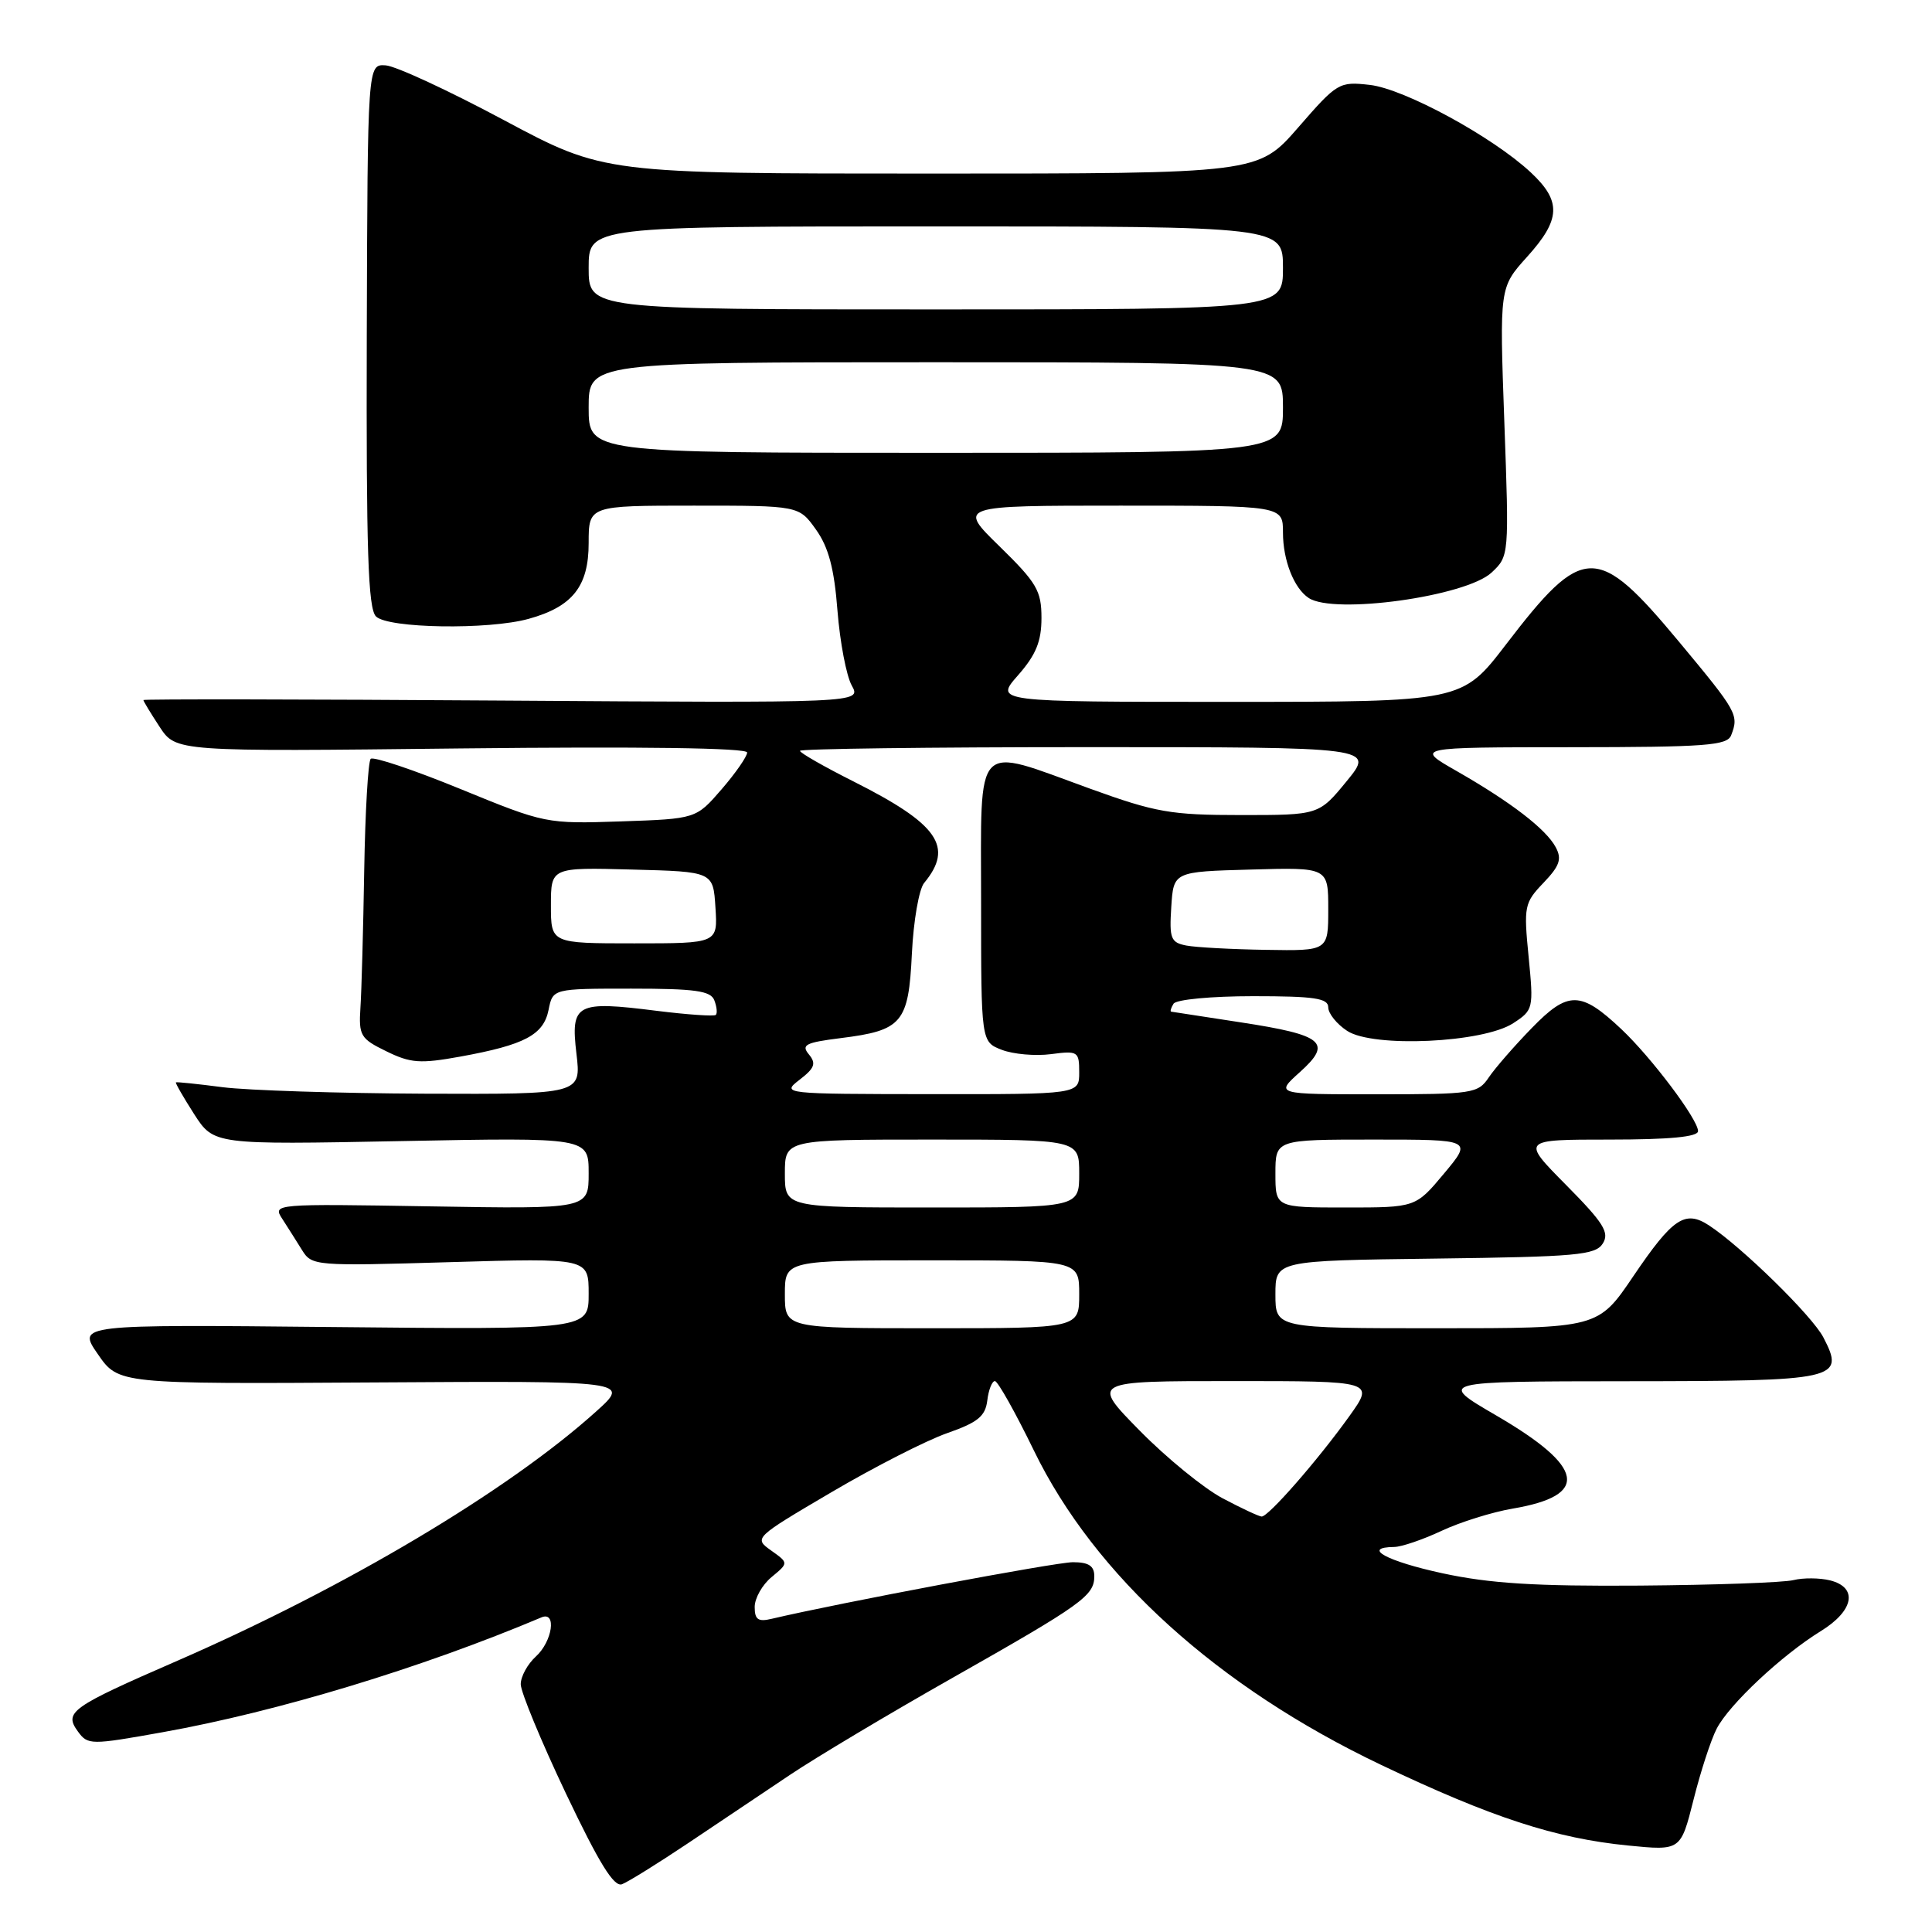 <?xml version="1.0" encoding="UTF-8" standalone="no"?>
<!DOCTYPE svg PUBLIC "-//W3C//DTD SVG 1.1//EN" "http://www.w3.org/Graphics/SVG/1.1/DTD/svg11.dtd" >
<svg xmlns="http://www.w3.org/2000/svg" xmlns:xlink="http://www.w3.org/1999/xlink" version="1.1" viewBox="0 0 256 256">
 <g >
 <path fill="currentColor"
d=" M 91.19 244.22 C 95.21 241.53 101.30 237.45 104.72 235.15 C 108.14 232.86 117.81 227.08 126.22 222.32 C 143.44 212.56 145.00 211.44 145.00 208.85 C 145.00 207.49 144.25 207.00 142.17 207.00 C 139.87 207.00 111.06 212.42 102.25 214.50 C 100.46 214.93 100.00 214.61 100.00 212.93 C 100.00 211.77 101.01 209.98 102.25 208.96 C 104.50 207.10 104.50 207.10 102.18 205.45 C 99.87 203.80 99.90 203.77 110.18 197.72 C 115.86 194.38 122.75 190.86 125.50 189.90 C 129.56 188.48 130.56 187.67 130.82 185.58 C 130.99 184.16 131.45 183.00 131.83 183.00 C 132.21 183.00 134.54 187.15 137.01 192.23 C 145.06 208.79 161.37 223.55 183.01 233.86 C 197.65 240.83 206.10 243.59 215.72 244.54 C 222.70 245.23 222.70 245.23 224.40 238.48 C 225.33 234.76 226.71 230.52 227.47 229.06 C 229.13 225.84 236.11 219.31 241.25 216.14 C 245.66 213.43 246.23 210.35 242.50 209.41 C 241.13 209.07 238.94 209.05 237.65 209.37 C 236.35 209.70 227.19 210.02 217.29 210.10 C 203.46 210.20 197.40 209.82 191.15 208.47 C 183.74 206.87 180.37 205.03 184.75 204.98 C 185.71 204.97 188.53 204.01 191.00 202.85 C 193.47 201.69 197.72 200.36 200.43 199.90 C 210.69 198.16 210.03 194.41 198.23 187.54 C 190.50 183.04 190.50 183.04 215.63 183.02 C 243.61 183.00 244.50 182.80 241.61 177.22 C 240.14 174.37 230.79 165.22 226.45 162.37 C 223.28 160.30 221.65 161.39 216.44 169.08 C 211.76 176.00 211.76 176.00 190.38 176.00 C 169.00 176.00 169.00 176.00 169.00 171.52 C 169.00 167.04 169.00 167.04 190.14 166.77 C 208.94 166.53 211.41 166.31 212.38 164.77 C 213.29 163.32 212.49 162.04 207.52 157.02 C 201.56 151.00 201.56 151.00 213.28 151.00 C 221.24 151.00 225.00 150.64 225.00 149.88 C 225.00 148.33 218.84 140.14 214.83 136.36 C 209.45 131.29 207.78 131.27 202.98 136.21 C 200.68 138.57 198.12 141.51 197.28 142.75 C 195.84 144.90 195.15 145.00 182.37 145.00 C 168.97 145.00 168.97 145.00 172.23 142.07 C 176.60 138.15 175.42 137.15 164.36 135.46 C 159.49 134.71 155.36 134.08 155.19 134.05 C 155.02 134.02 155.16 133.55 155.50 133.00 C 155.84 132.44 160.51 132.00 166.06 132.00 C 174.16 132.00 176.00 132.27 176.00 133.48 C 176.00 134.29 177.13 135.70 178.51 136.60 C 181.96 138.86 196.54 138.18 200.51 135.58 C 203.18 133.84 203.22 133.65 202.55 126.78 C 201.89 120.09 201.98 119.63 204.52 116.98 C 206.67 114.73 206.98 113.83 206.14 112.26 C 204.85 109.85 200.20 106.28 193.00 102.16 C 187.50 99.02 187.50 99.02 208.14 99.01 C 226.04 99.00 228.87 98.79 229.39 97.42 C 230.43 94.72 230.20 94.32 222.49 85.05 C 211.61 71.98 209.80 72.01 199.54 85.41 C 193.72 93.00 193.72 93.00 162.76 93.00 C 131.79 93.00 131.79 93.00 134.90 89.47 C 137.28 86.76 138.00 84.98 138.00 81.88 C 138.00 78.28 137.38 77.22 132.46 72.41 C 126.91 67.00 126.91 67.00 148.46 67.00 C 170.00 67.00 170.00 67.00 170.00 70.57 C 170.00 74.23 171.45 77.94 173.40 79.23 C 176.74 81.47 194.28 79.03 197.65 75.86 C 199.97 73.68 199.97 73.61 199.33 55.88 C 198.69 38.09 198.69 38.09 202.34 34.04 C 206.82 29.08 206.93 26.67 202.84 22.85 C 197.79 18.13 186.07 11.76 181.50 11.25 C 177.44 10.79 177.19 10.94 172.02 16.89 C 166.70 23.00 166.70 23.00 123.36 23.00 C 80.03 23.00 80.03 23.00 66.76 15.91 C 59.47 12.01 52.42 8.74 51.10 8.66 C 48.71 8.50 48.71 8.50 48.60 44.43 C 48.52 72.98 48.77 80.63 49.82 81.68 C 51.41 83.27 64.73 83.48 70.05 82.00 C 75.87 80.39 78.00 77.69 78.00 71.96 C 78.00 67.00 78.00 67.00 91.93 67.00 C 105.86 67.00 105.86 67.00 108.12 70.17 C 109.79 72.51 110.54 75.33 110.97 80.92 C 111.30 85.09 112.15 89.55 112.86 90.83 C 114.15 93.15 114.15 93.15 66.58 92.83 C 40.41 92.65 19.00 92.62 19.00 92.76 C 19.00 92.91 19.97 94.51 21.15 96.31 C 23.31 99.60 23.31 99.60 61.15 99.17 C 84.97 98.91 99.00 99.10 99.00 99.71 C 99.00 100.23 97.48 102.43 95.62 104.58 C 92.23 108.50 92.23 108.50 82.27 108.84 C 72.39 109.17 72.22 109.14 61.02 104.55 C 54.82 102.01 49.46 100.21 49.12 100.55 C 48.78 100.89 48.39 107.54 48.26 115.34 C 48.13 123.13 47.91 131.30 47.76 133.50 C 47.52 137.22 47.76 137.63 51.19 139.30 C 54.41 140.88 55.67 140.97 61.02 140.00 C 69.54 138.45 72.02 137.13 72.69 133.81 C 73.25 131.00 73.25 131.00 83.66 131.00 C 92.11 131.00 94.17 131.29 94.65 132.54 C 94.98 133.39 95.07 134.26 94.85 134.48 C 94.64 134.69 91.11 134.45 87.02 133.94 C 76.33 132.59 75.60 132.98 76.38 139.61 C 77.02 145.00 77.02 145.00 56.26 144.92 C 44.84 144.87 32.80 144.48 29.50 144.06 C 26.20 143.63 23.41 143.34 23.31 143.42 C 23.20 143.49 24.29 145.38 25.72 147.62 C 28.34 151.68 28.34 151.68 53.17 151.20 C 78.00 150.72 78.00 150.72 78.00 155.46 C 78.00 160.20 78.00 160.20 57.05 159.85 C 36.29 159.50 36.11 159.52 37.40 161.50 C 38.11 162.60 39.29 164.46 40.02 165.64 C 41.32 167.74 41.73 167.77 59.67 167.24 C 78.00 166.70 78.00 166.70 78.00 171.44 C 78.00 176.18 78.00 176.18 44.12 175.84 C 10.24 175.50 10.24 175.50 12.97 179.44 C 15.70 183.39 15.70 183.39 49.60 183.18 C 83.50 182.97 83.50 182.97 79.00 187.02 C 67.32 197.54 45.84 210.32 23.50 220.06 C 9.33 226.23 8.45 226.86 10.33 229.44 C 11.64 231.23 12.00 231.24 21.59 229.52 C 36.79 226.80 55.85 221.02 71.75 214.31 C 73.79 213.45 73.20 217.51 71.00 219.50 C 69.90 220.50 69.00 222.15 69.00 223.17 C 69.00 224.19 71.69 230.70 74.98 237.63 C 79.39 246.90 81.35 250.08 82.42 249.67 C 83.23 249.36 87.17 246.91 91.19 244.22 Z  M 162.00 198.53 C 159.53 197.22 154.59 193.20 151.03 189.58 C 144.56 183.00 144.56 183.00 163.34 183.00 C 182.12 183.00 182.12 183.00 178.81 187.63 C 174.63 193.47 168.04 201.01 167.17 200.95 C 166.80 200.93 164.47 199.84 162.00 198.53 Z  M 104.00 171.50 C 104.00 167.00 104.00 167.00 123.50 167.00 C 143.00 167.00 143.00 167.00 143.00 171.50 C 143.00 176.00 143.00 176.00 123.50 176.00 C 104.00 176.00 104.00 176.00 104.00 171.50 Z  M 104.00 155.50 C 104.00 151.00 104.00 151.00 123.50 151.00 C 143.00 151.00 143.00 151.00 143.00 155.50 C 143.00 160.00 143.00 160.00 123.50 160.00 C 104.00 160.00 104.00 160.00 104.00 155.50 Z  M 169.00 155.50 C 169.00 151.00 169.00 151.00 182.05 151.00 C 195.10 151.00 195.10 151.00 191.34 155.50 C 187.58 160.00 187.58 160.00 178.29 160.00 C 169.00 160.00 169.00 160.00 169.00 155.50 Z  M 105.95 143.07 C 107.95 141.53 108.18 140.92 107.18 139.71 C 106.13 138.45 106.74 138.14 111.36 137.56 C 119.56 136.54 120.39 135.56 120.83 126.35 C 121.04 122.03 121.77 117.83 122.45 117.00 C 126.42 112.21 124.34 109.21 113.12 103.56 C 109.20 101.59 106.00 99.76 106.00 99.49 C 106.00 99.22 123.13 99.00 144.07 99.00 C 182.13 99.00 182.13 99.00 178.45 103.50 C 174.76 108.00 174.76 108.00 164.43 108.00 C 155.13 108.00 153.13 107.65 144.43 104.50 C 128.89 98.87 130.00 97.71 130.00 119.52 C 130.00 138.05 130.00 138.05 132.75 139.11 C 134.26 139.69 137.19 139.95 139.25 139.68 C 142.84 139.21 143.00 139.32 143.00 142.10 C 143.00 145.00 143.00 145.00 123.25 144.98 C 103.70 144.96 103.53 144.94 105.95 143.07 Z  M 157.20 125.29 C 155.13 124.89 154.93 124.37 155.20 120.17 C 155.50 115.50 155.50 115.50 165.75 115.22 C 176.00 114.93 176.00 114.93 176.00 120.47 C 176.00 126.00 176.00 126.00 167.75 125.86 C 163.21 125.79 158.46 125.53 157.20 125.29 Z  M 73.00 119.97 C 73.00 114.93 73.00 114.93 83.75 115.22 C 94.50 115.50 94.50 115.50 94.80 120.25 C 95.11 125.00 95.11 125.00 84.05 125.00 C 73.00 125.00 73.00 125.00 73.00 119.97 Z  M 78.00 54.00 C 78.00 48.00 78.00 48.00 124.00 48.00 C 170.00 48.00 170.00 48.00 170.00 54.00 C 170.00 60.00 170.00 60.00 124.00 60.00 C 78.00 60.00 78.00 60.00 78.00 54.00 Z  M 78.00 35.50 C 78.00 30.00 78.00 30.00 124.00 30.00 C 170.00 30.00 170.00 30.00 170.00 35.50 C 170.00 41.00 170.00 41.00 124.00 41.00 C 78.00 41.00 78.00 41.00 78.00 35.50 Z "/>
</g>
</svg>